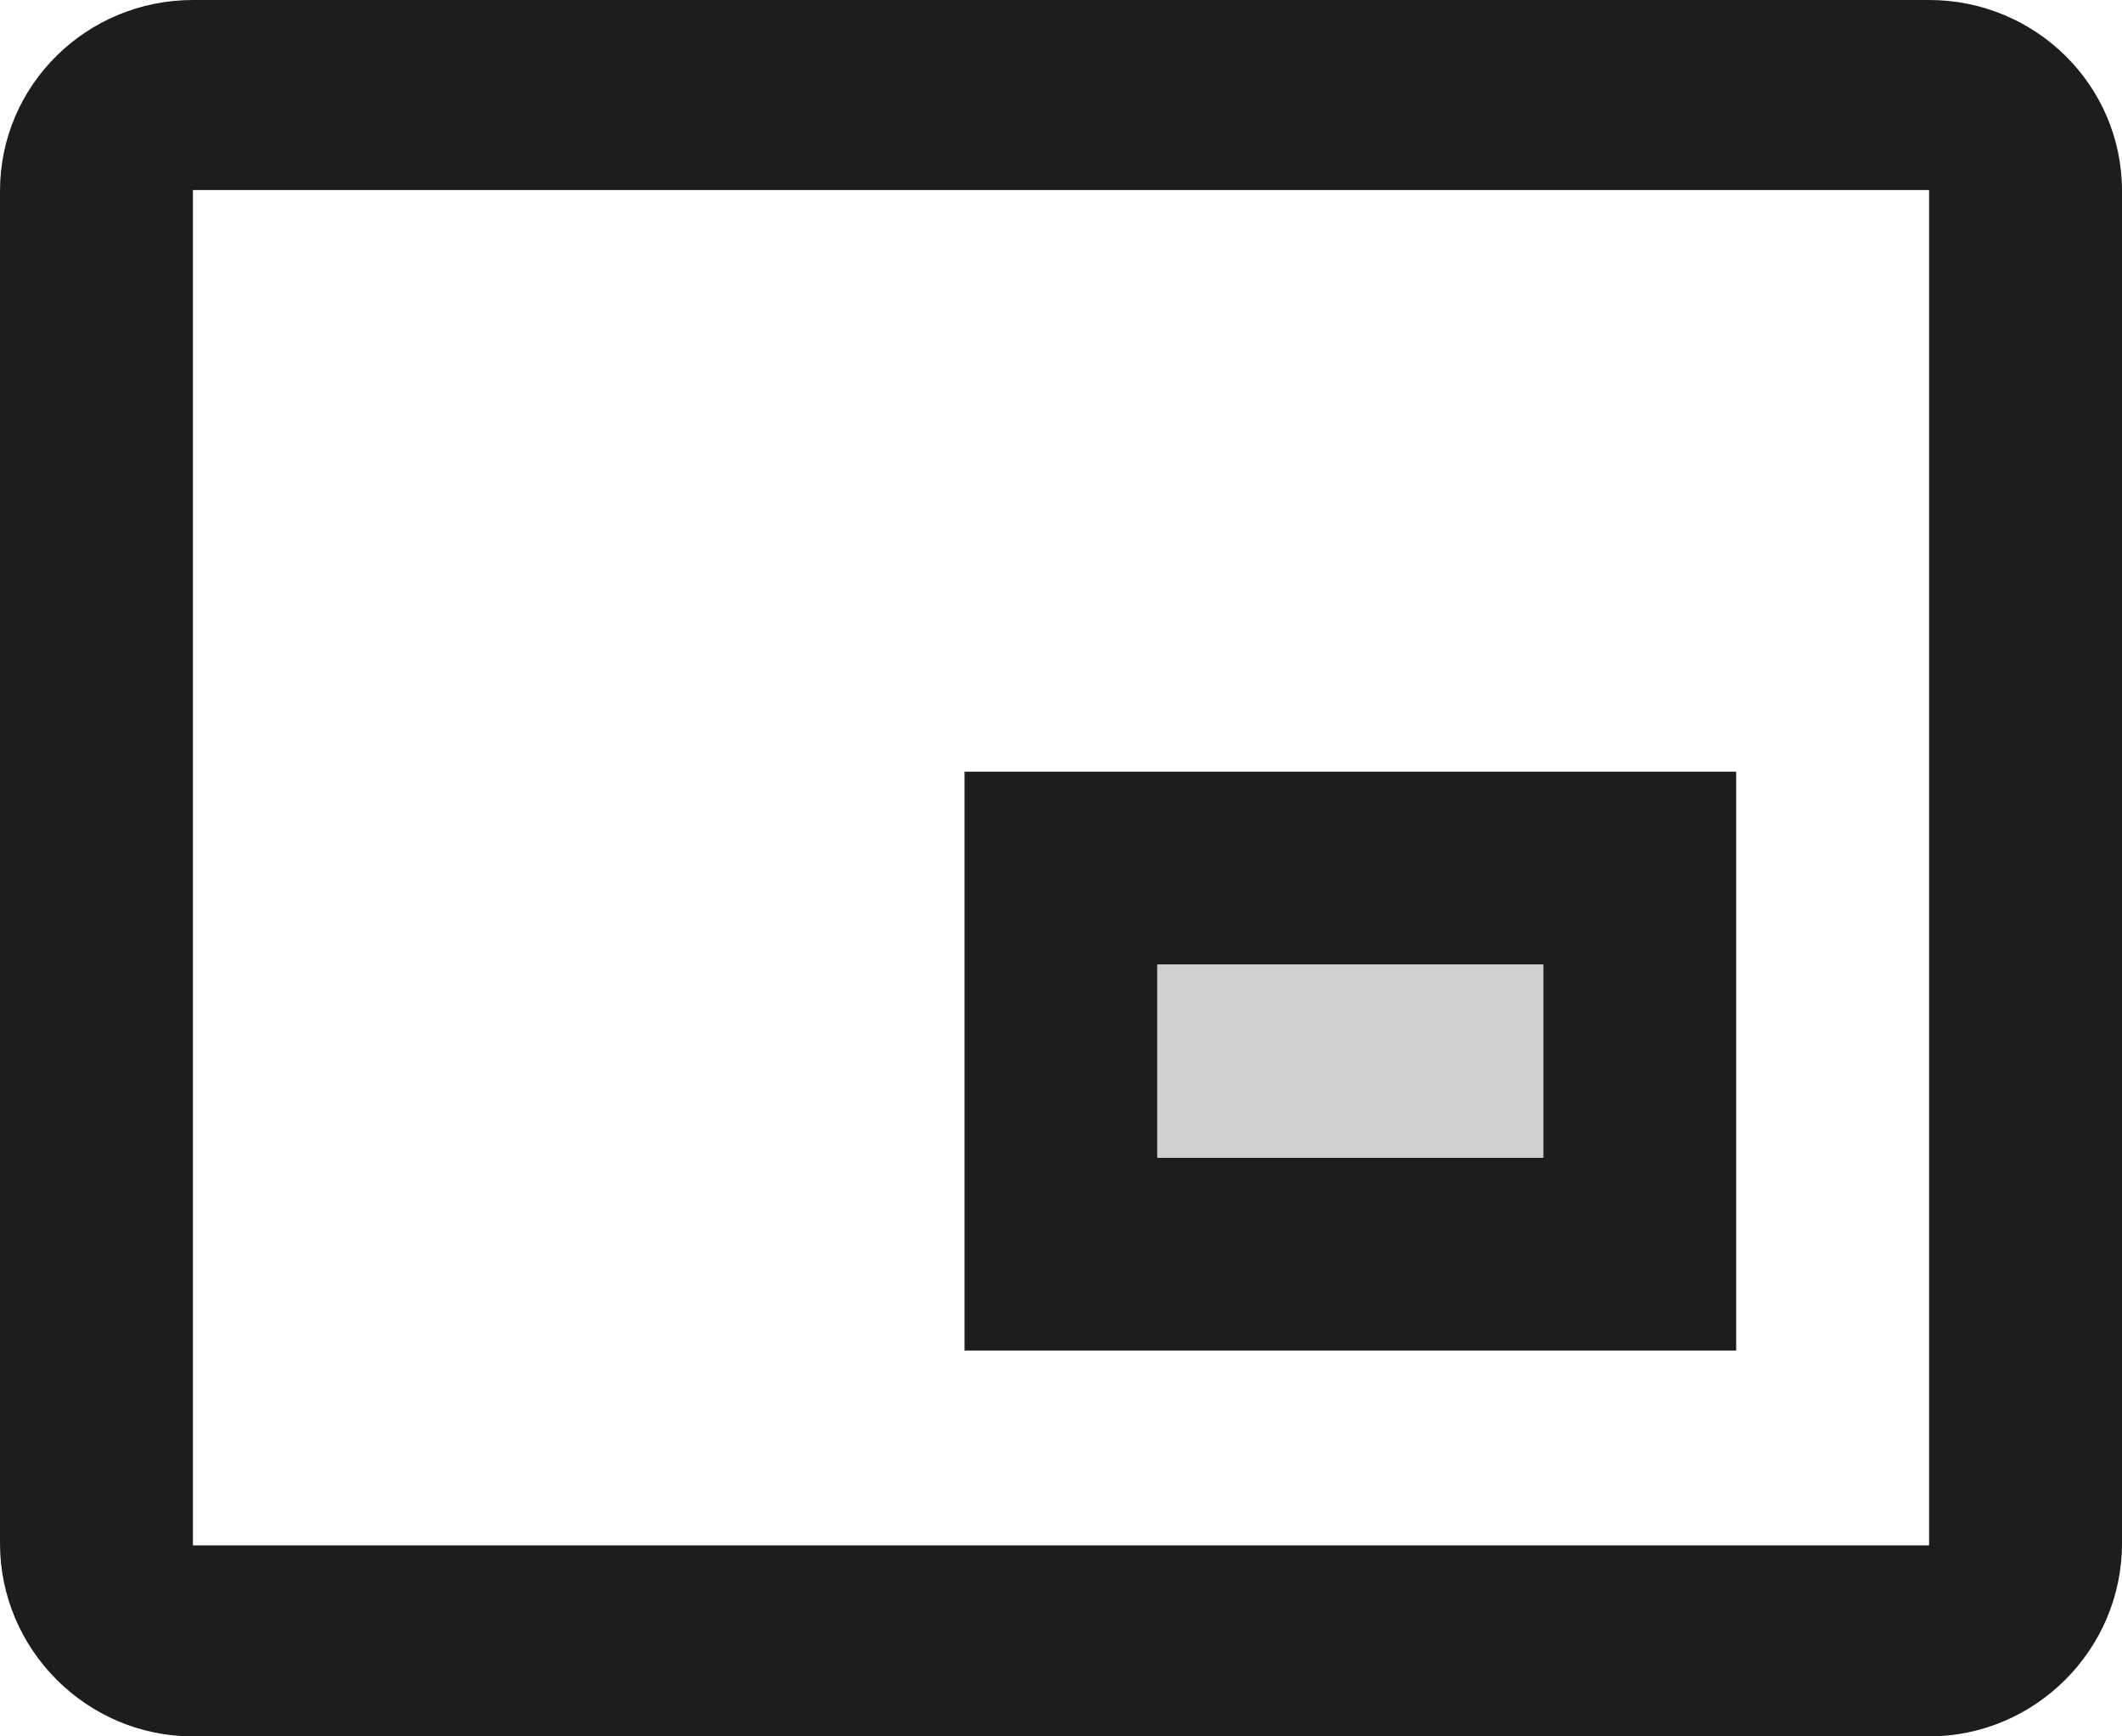 <?xml version="1.0" encoding="UTF-8"?>
<svg width="22px" height="18px" viewBox="0 0 22 18" version="1.1" xmlns="http://www.w3.org/2000/svg" xmlns:xlink="http://www.w3.org/1999/xlink">
    <!-- Generator: Sketch 52.5 (67469) - http://www.bohemiancoding.com/sketch -->
    <title>picture_in_picture_alt</title>
    <desc>Created with Sketch.</desc>
    <g id="Icons" stroke="none" stroke-width="1" fill="none" fill-rule="evenodd">
        <g id="Two-Tone" transform="translate(-237, -333)">
            <g id="Action" transform="translate(100, 100)">
                <g id="Two-Tone-/-Action-/-picture_in_picture_alt" transform="translate(136, 230)">
                    <g>
                        <polygon id="Path" points="0 0 24 0 24 24 0 24"></polygon>
                        <path d="M19,11 L11,11 L11,17 L19,17 L19,11 Z M17,15 L13,15 L13,13 L17,13 L17,15 Z M21,3 L3,3 C1.9,3 1,3.88 1,4.98 L1,19 C1,20.1 1.9,21 3,21 L21,21 C22.1,21 23,20.1 23,19 L23,4.98 C23,3.88 22.1,3 21,3 Z M21,19.02 L3,19.02 L3,4.97 L21,4.97 L21,19.02 Z" id="🔹-Primary-Color" fill="#1D1D1D"></path>
                        <polygon id="🔹-Secondary-Color" fill="#D0D0D0" points="13 13 17 13 17 15 13 15"></polygon>
                    </g>
                </g>
            </g>
        </g>
    </g>
</svg>
